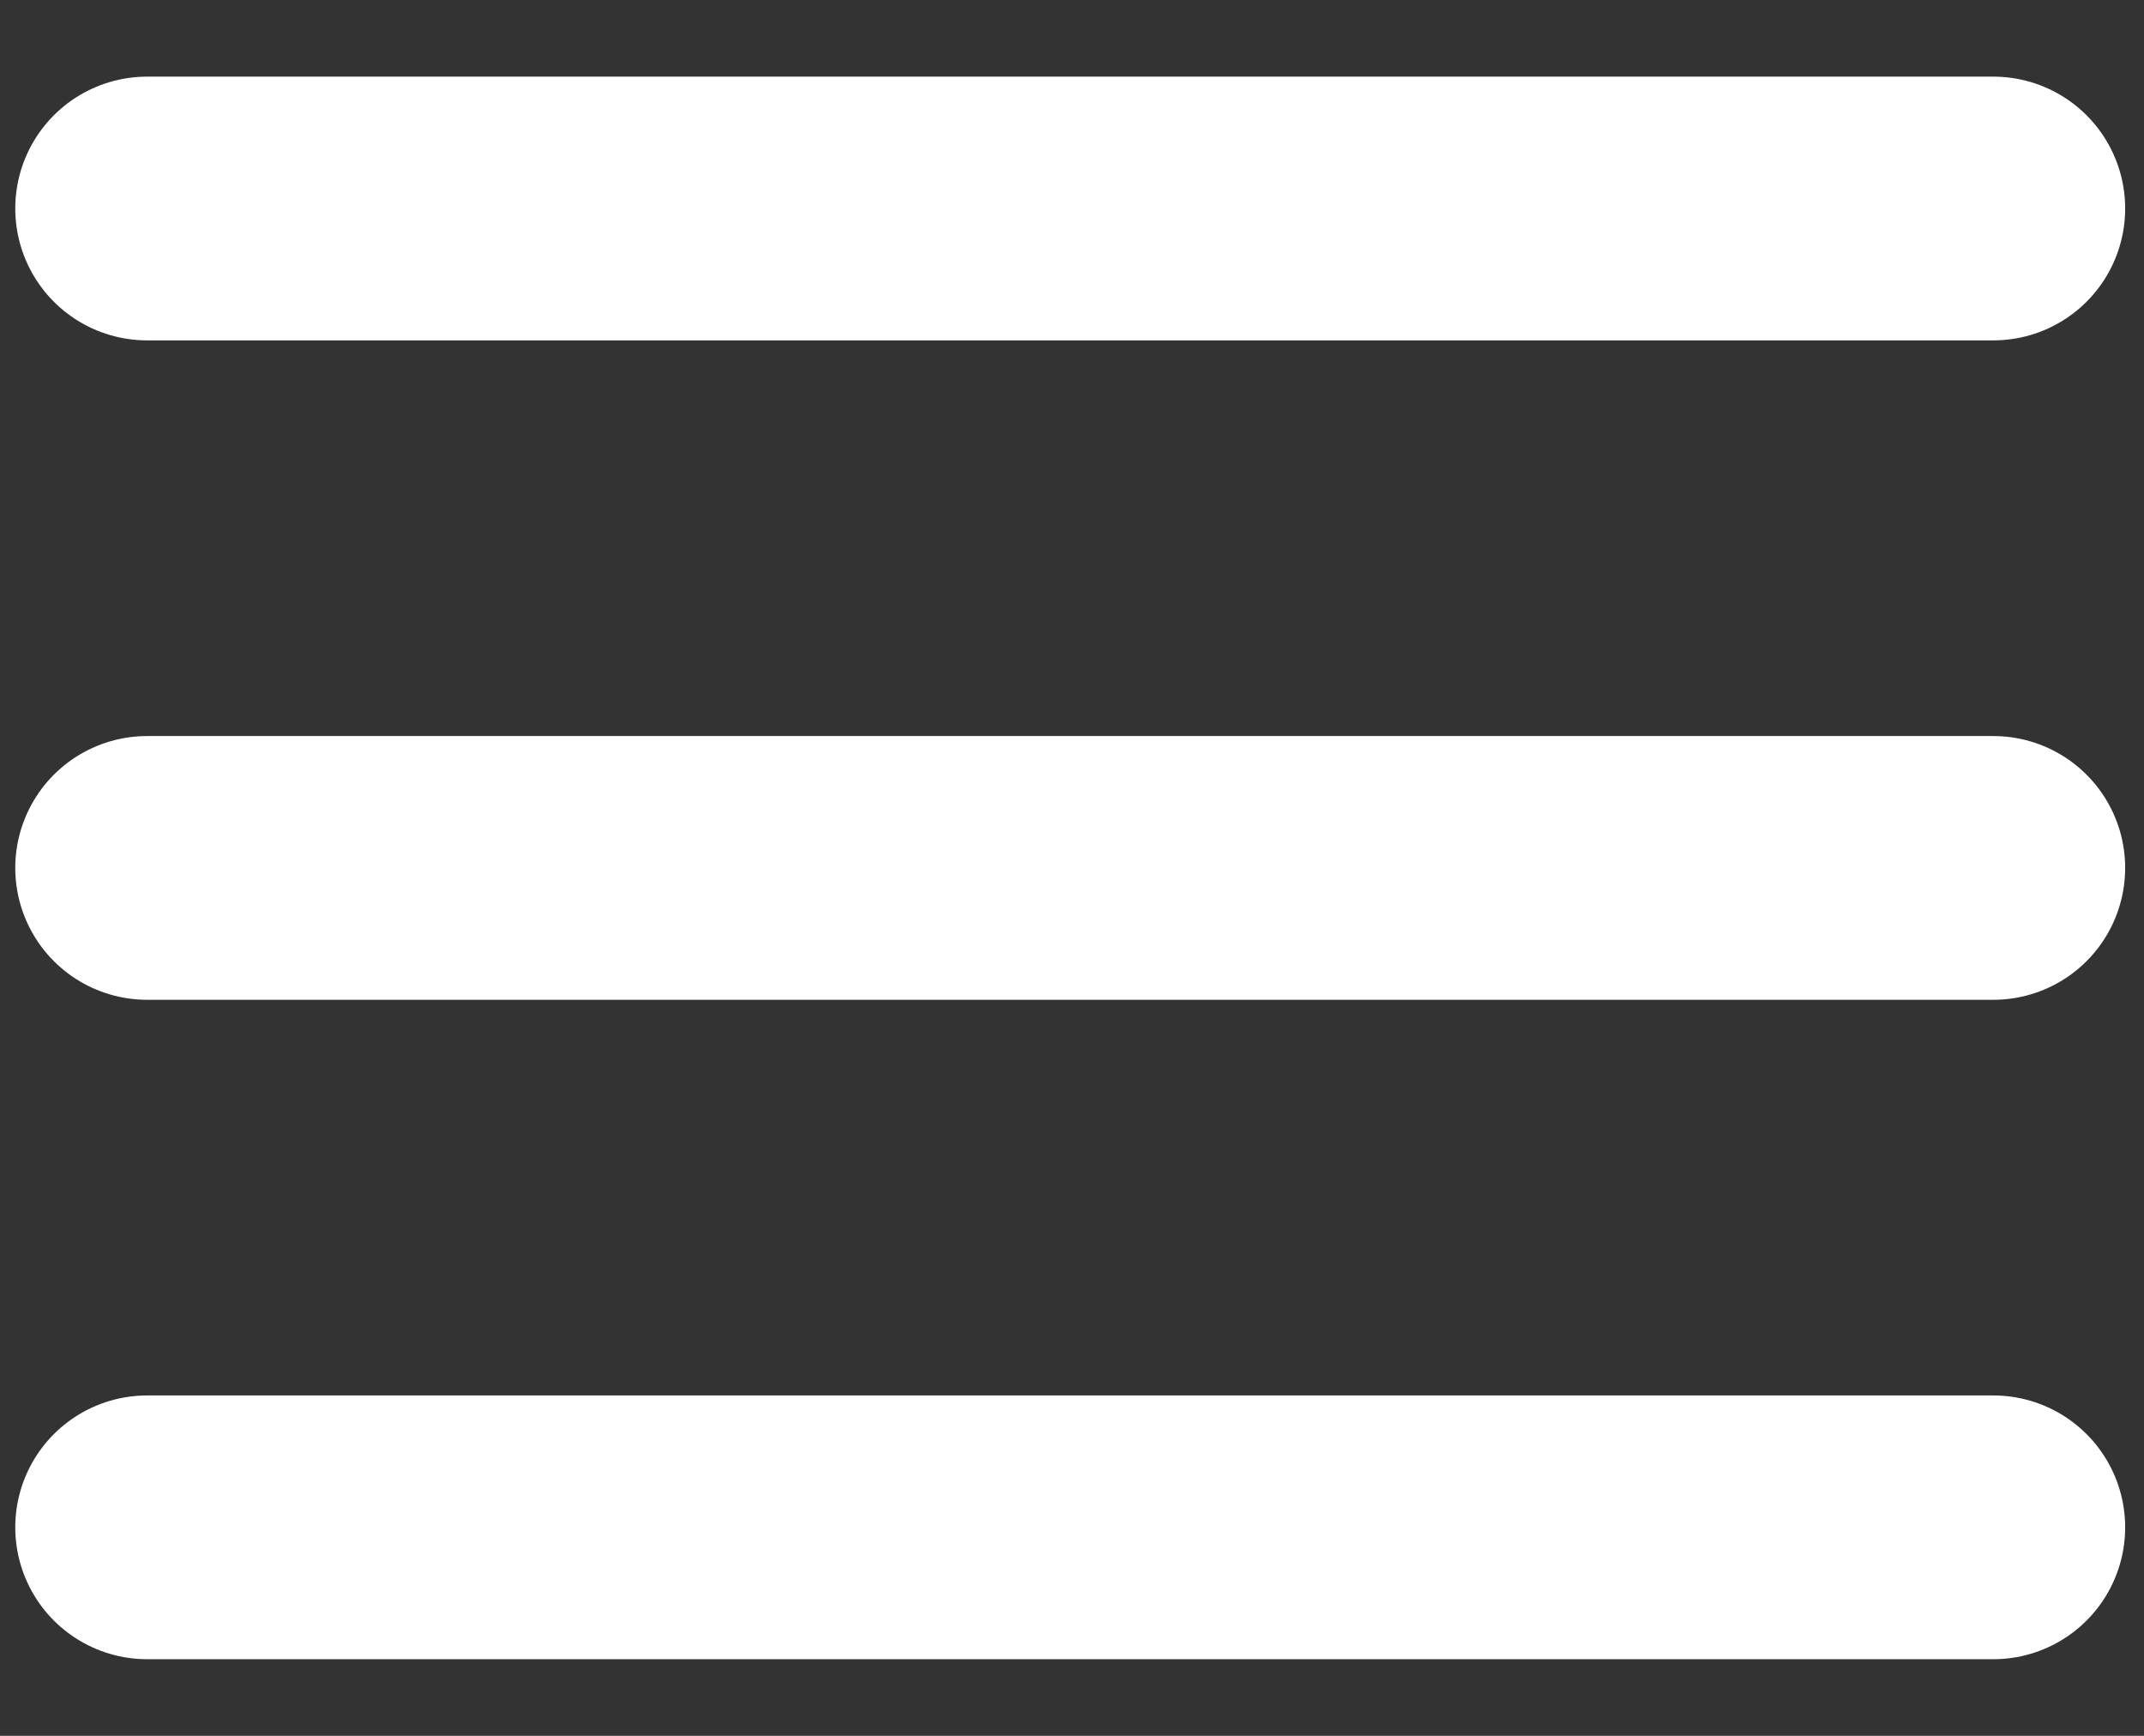 <svg width="21" height="17" viewBox="0 0 21 17" fill="none" xmlns="http://www.w3.org/2000/svg">
<rect x="0" y="0" width="21" height="17" fill="#333333" stroke="none"/>
<path d="M1.441 14.958H19.524M1.441 8.5H19.524M1.441 2.042H19.524" stroke="white" stroke-width="2.583" stroke-linecap="round" stroke-linejoin="round"/>
</svg>
